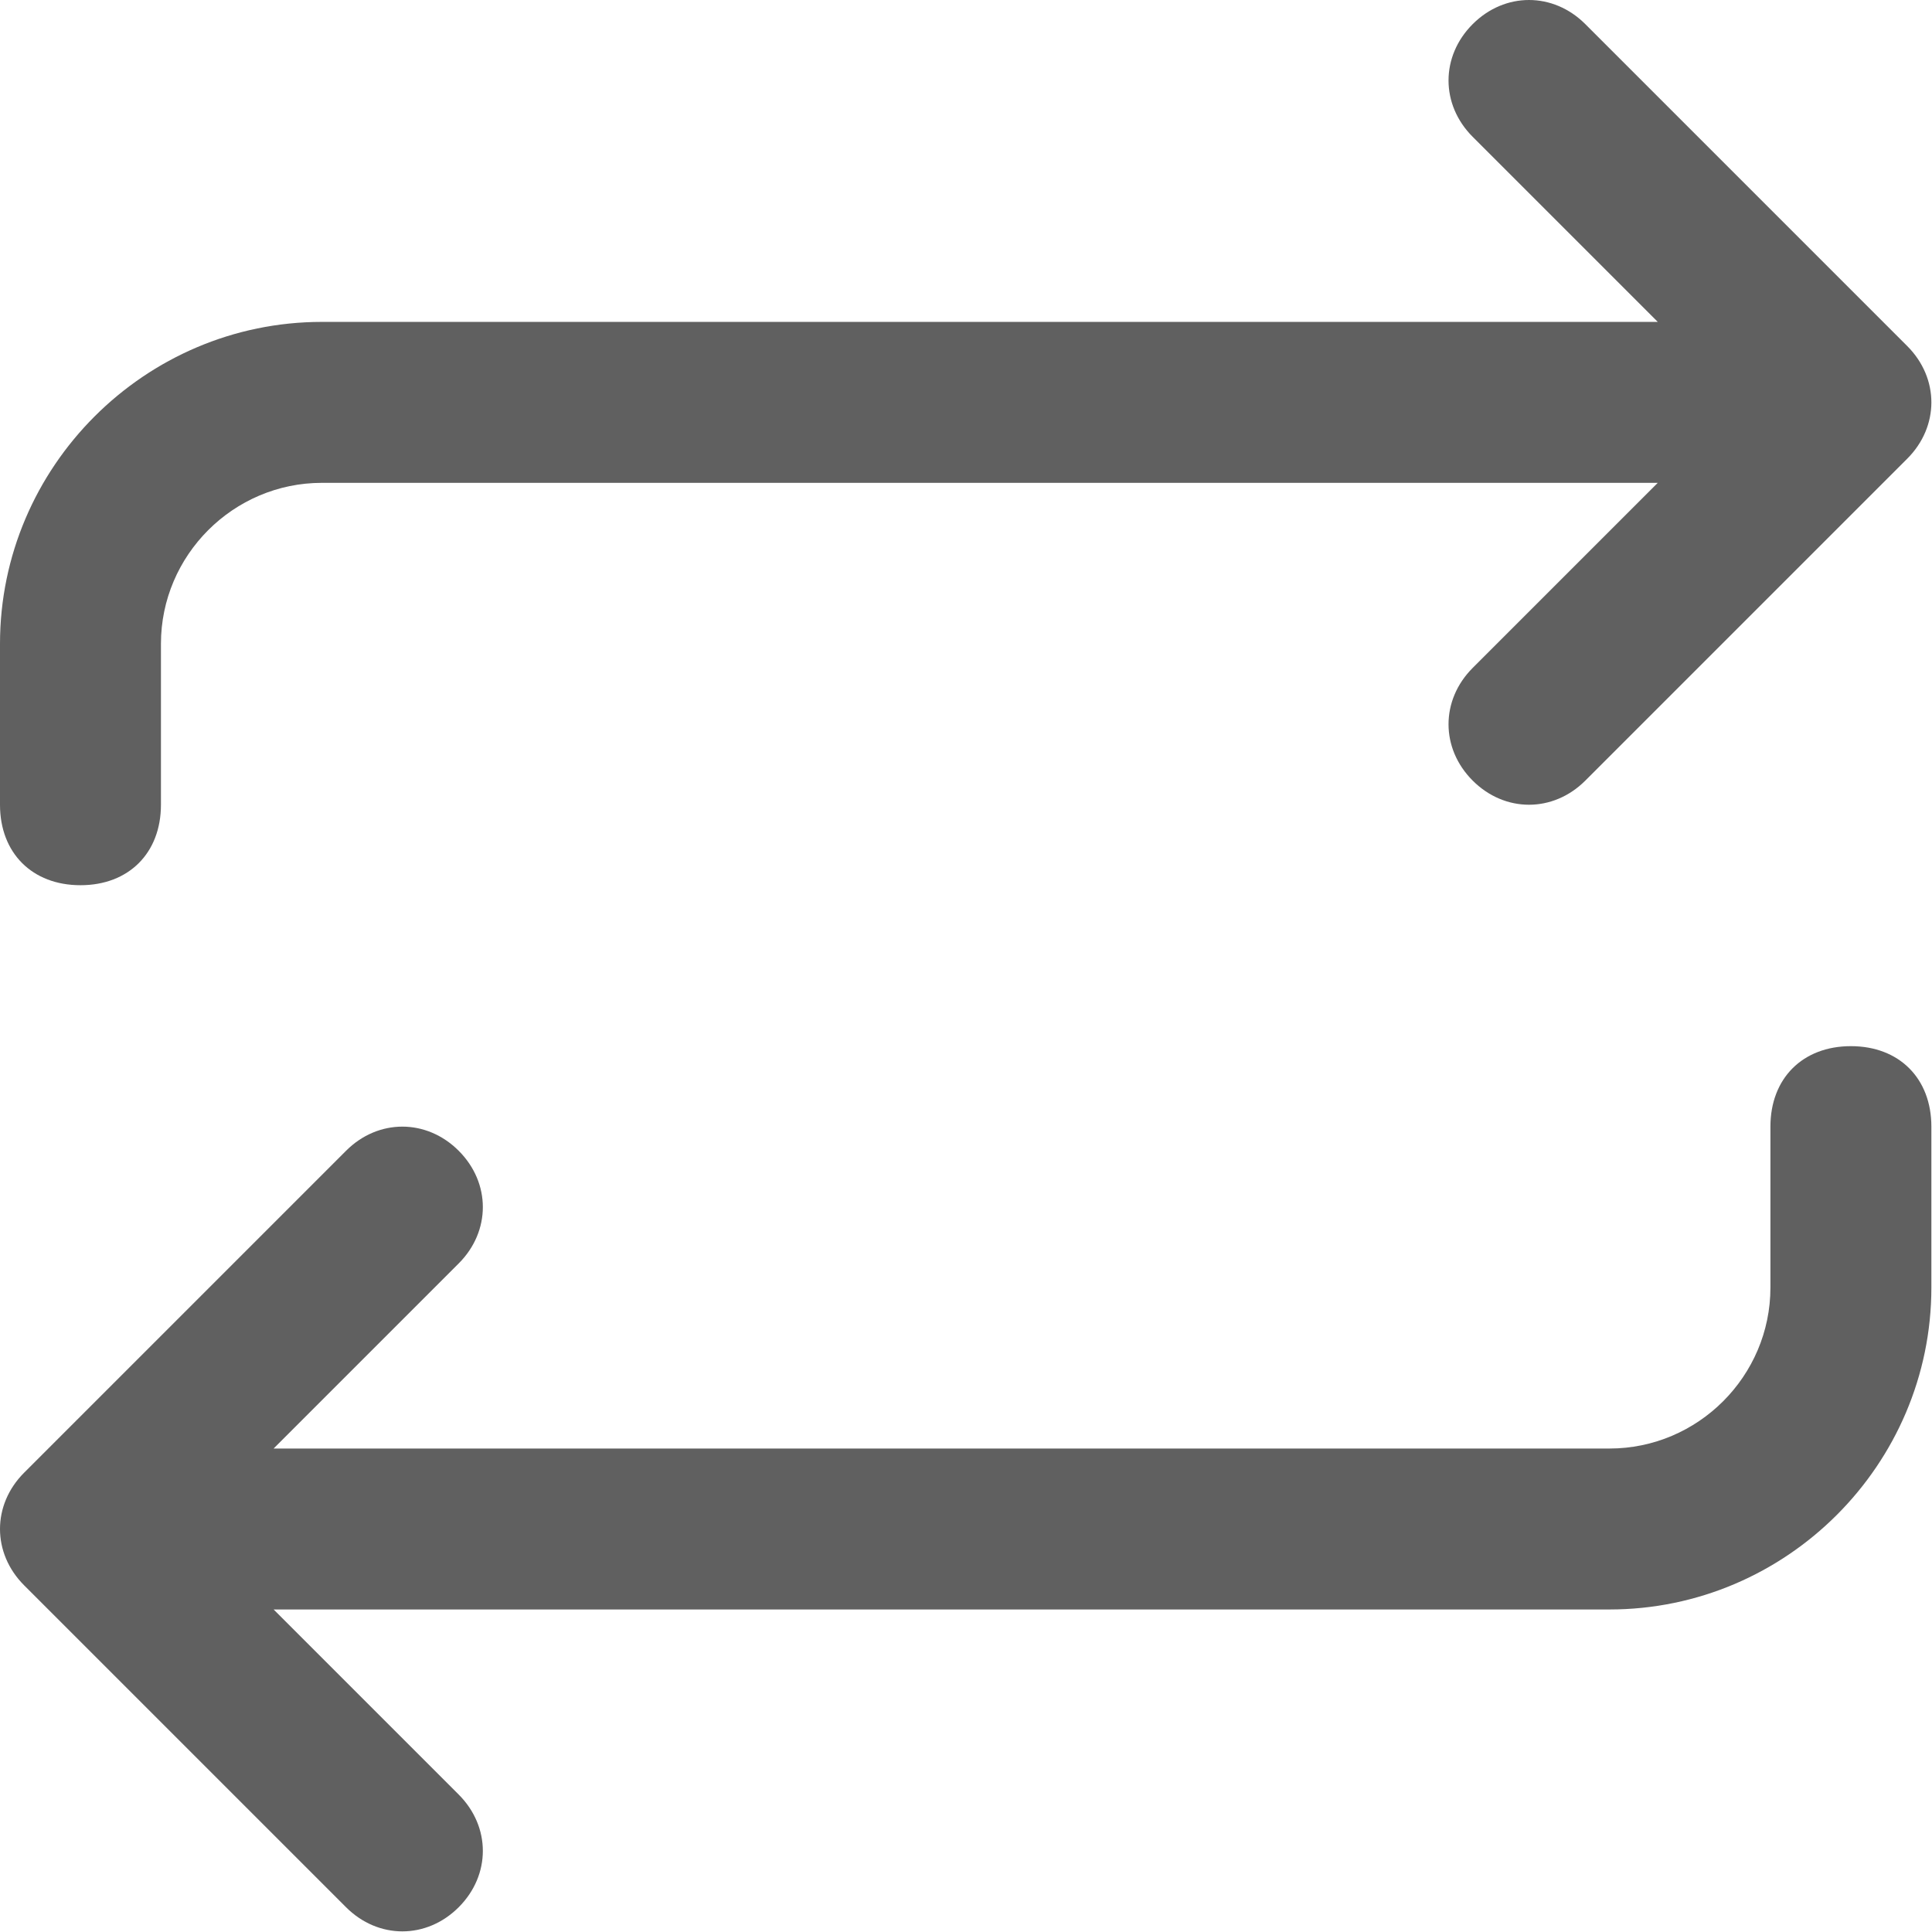 <svg width="439" height="439" viewBox="0 0 439 439" fill="none" xmlns="http://www.w3.org/2000/svg">
<path d="M438.857 256V292.571C438.857 332.8 405.943 365.714 365.714 365.714H62.171L104.229 407.771C111.543 415.086 111.543 426.057 104.229 433.371C96.914 440.686 85.943 440.686 78.629 433.371L5.486 360.229C-1.829 352.914 -1.829 341.943 5.486 334.629L78.629 261.486C85.943 254.171 96.914 254.171 104.229 261.486C111.543 268.8 111.543 279.771 104.229 287.086L62.171 329.143H365.714C385.829 329.143 402.286 312.686 402.286 292.571V256C402.286 245.029 409.6 237.714 420.571 237.714C431.543 237.714 438.857 245.029 438.857 256ZM18.286 201.143C29.257 201.143 36.571 193.829 36.571 182.857V146.286C36.571 126.171 53.029 109.714 73.143 109.714H376.686L334.629 151.771C327.314 159.086 327.314 170.057 334.629 177.371C341.943 184.686 352.914 184.686 360.229 177.371L433.371 104.229C440.686 96.914 440.686 85.943 433.371 78.629L360.229 5.486C352.914 -1.829 341.943 -1.829 334.629 5.486C327.314 12.8 327.314 23.771 334.629 31.086L376.686 73.143H73.143C32.914 73.143 9.53674e-07 106.057 9.53674e-07 146.286V182.857C9.53674e-07 193.829 7.314 201.143 18.286 201.143Z" fill="#606060"/>
</svg>
